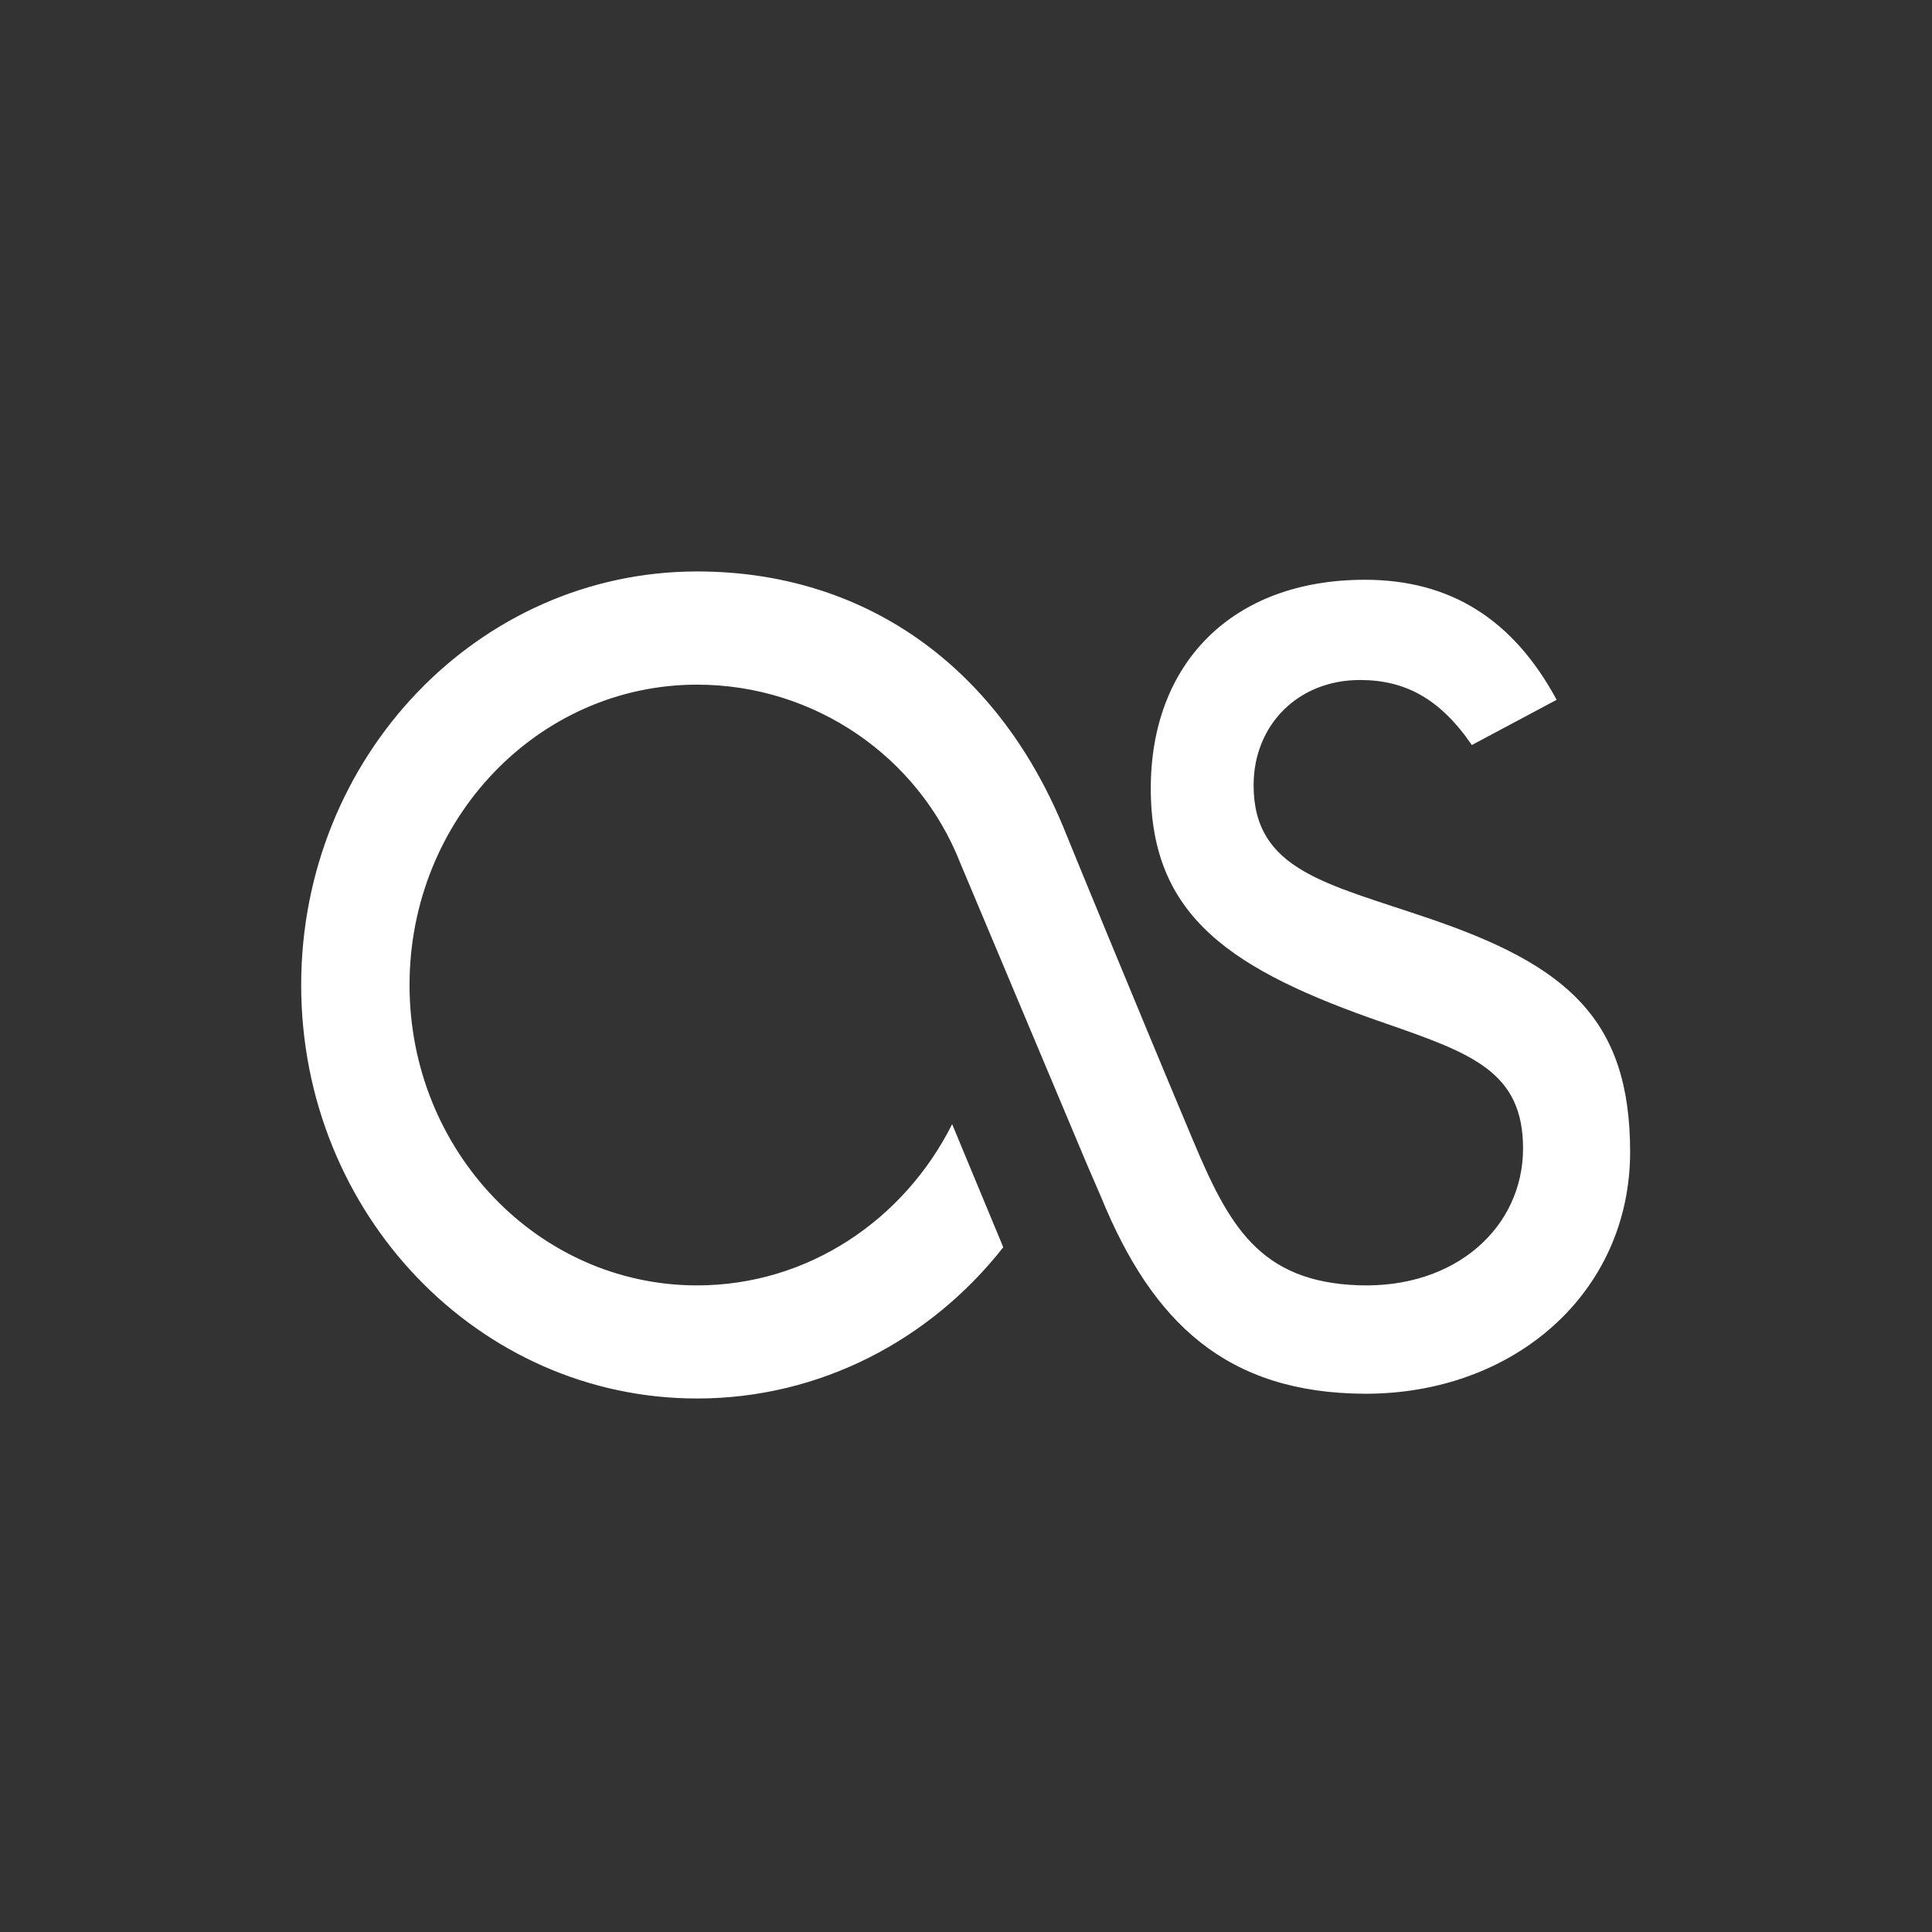 <svg width="128" height="128" xmlns="http://www.w3.org/2000/svg">

 <rect width="100%" height="100%" fill="#333333" stroke="none"/>

 <g>
  <title>Layer 1</title>
  <path id="svg_2" fill="#fff" d="m72.973,79.363l-0.973,-2.253l-8.379,-19.93c-2.766,-7.054 -9.664,-11.82 -17.437,-11.82c-10.52,0 -19.051,8.907 -19.051,19.903c0,10.984 8.531,19.898 19.05,19.898c7.344,0 13.715,-4.336 16.899,-10.683l3.387,8.156c-4.805,6.12 -12.114,10.02 -20.285,10.02c-14.489,0 -26.23,-12.255 -26.23,-27.391c0,-15.133 11.741,-27.403 26.23,-27.403c10.933,0 19.761,6.094 24.25,16.903c0.336,0.84 4.742,11.59 8.586,20.738c2.375,5.66 4.402,9.422 10.988,9.652c6.453,0.23 10.898,-3.87 10.898,-9.07c0,-5.074 -3.394,-6.293 -9.101,-8.277c-10.258,-3.528 -15.563,-7.075 -15.563,-15.575c0,-8.289 5.399,-13.82 14.18,-13.82c5.71,0 9.848,2.656 12.71,7.953l-5.62,2.996c-2.11,-3.086 -4.438,-4.308 -7.407,-4.308c-4.12,0 -7.05,2.992 -7.05,6.972c0,5.653 4.84,6.504 11.601,8.817c9.114,3.096 13.344,6.639 13.344,15.471c0,9.282 -7.621,16.043 -17.578,16.028c-9.172,-0.043 -14.063,-4.723 -17.45,-12.977"/>
 </g>
</svg>